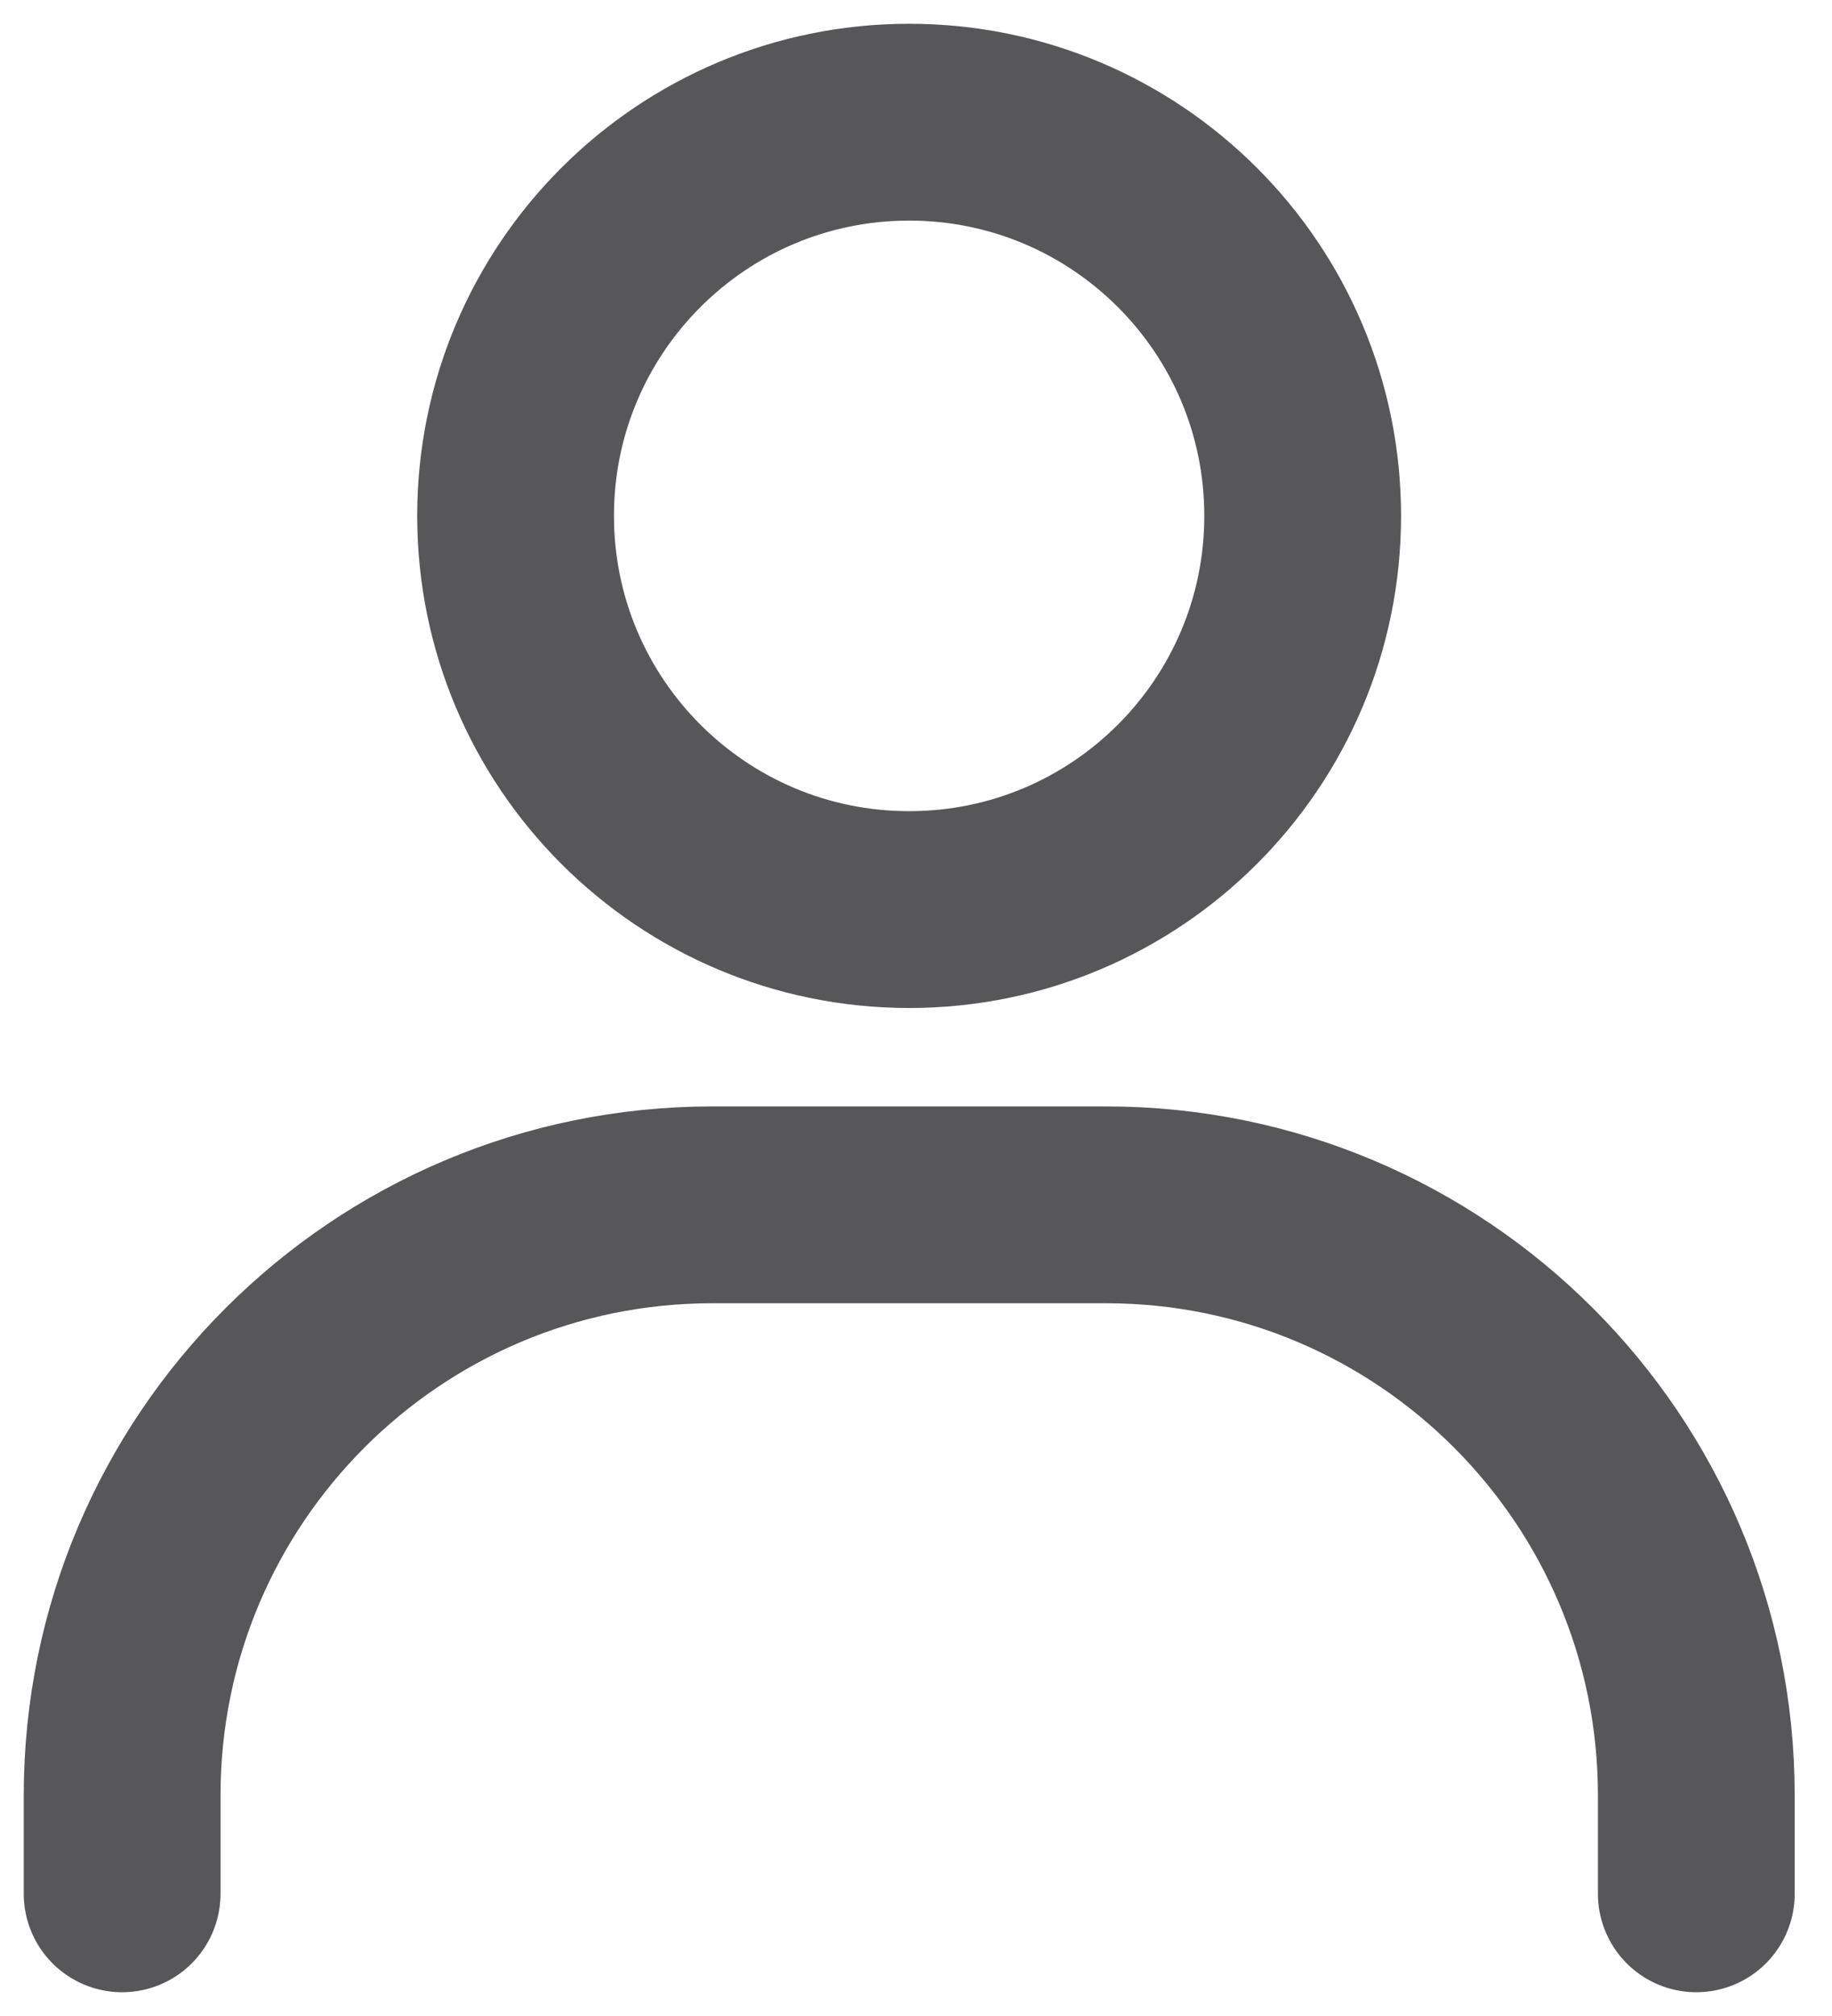 <svg width="30" height="33" viewBox="0 0 30 33" fill="none" xmlns="http://www.w3.org/2000/svg">
<path d="M2 31V29.389C2 24.05 6.328 19.722 11.667 19.722H18.111C23.45 19.722 27.778 24.05 27.778 29.389V31" stroke="#57575A" stroke-width="3.222" stroke-linecap="round"/>
<path d="M14.888 14.889C11.329 14.889 8.443 12.004 8.443 8.444C8.443 4.885 11.329 2 14.888 2C18.447 2 21.332 4.885 21.332 8.444C21.332 12.004 18.447 14.889 14.888 14.889Z" stroke="#57575A" stroke-width="3.222" stroke-linecap="round"/>
</svg>

